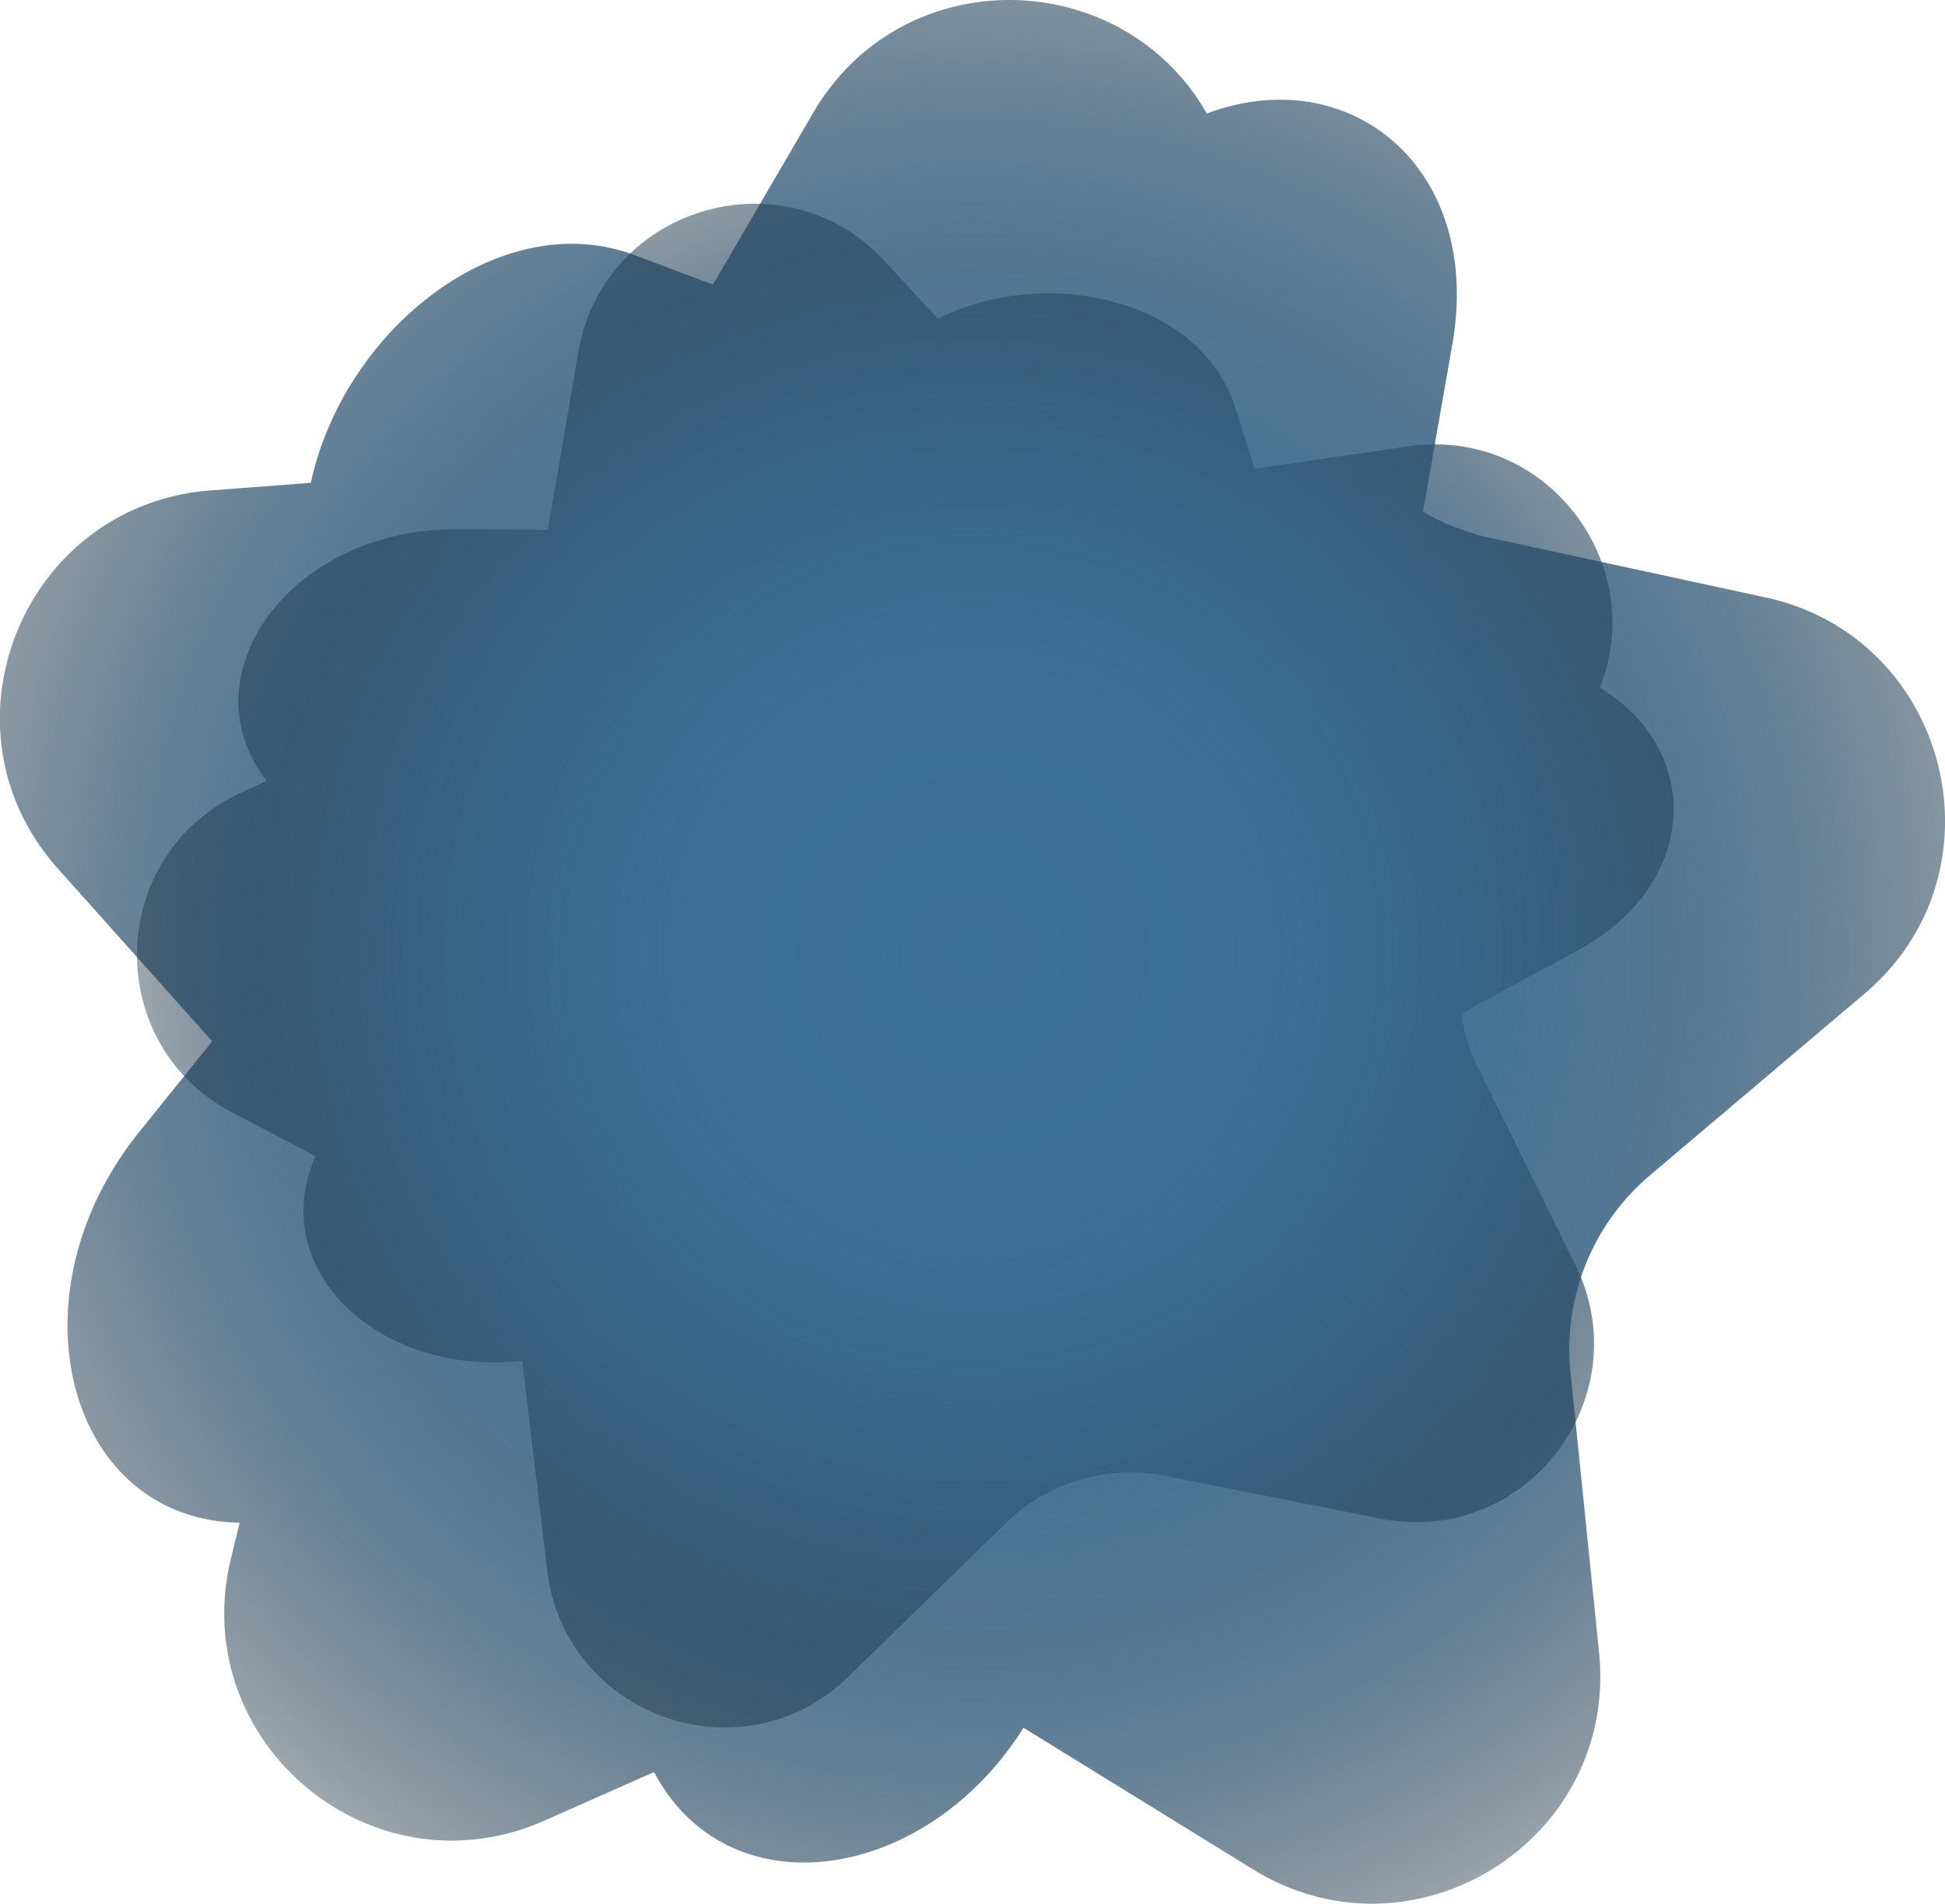 <svg xmlns="http://www.w3.org/2000/svg" xmlns:xlink="http://www.w3.org/1999/xlink" viewBox="0 0 272.24 266.46"><defs><style>.cls-1{fill:url(#radial-gradient);}.cls-2{fill:url(#radial-gradient-2);}</style><radialGradient id="radial-gradient" cx="136.12" cy="133.23" r="182.56" gradientUnits="userSpaceOnUse"><stop offset="0" stop-color="#3e7198"/><stop offset="0.25" stop-color="#3d6f95" stop-opacity="0.98"/><stop offset="0.41" stop-color="#39698d" stop-opacity="0.93"/><stop offset="0.55" stop-color="#335d7e" stop-opacity="0.83"/><stop offset="0.67" stop-color="#2b4e69" stop-opacity="0.69"/><stop offset="0.78" stop-color="#203a4e" stop-opacity="0.51"/><stop offset="0.89" stop-color="#12212c" stop-opacity="0.29"/><stop offset="0.99" stop-color="#020405" stop-opacity="0.03"/><stop offset="1" stop-opacity="0"/></radialGradient><radialGradient id="radial-gradient-2" cx="-210.21" cy="350.59" r="142.76" gradientTransform="translate(541.38 79.71) rotate(51.53)" xlink:href="#radial-gradient"/></defs><g id="Layer_2" data-name="Layer 2"><g id="Layer_1-2" data-name="Layer 1"><path class="cls-1" d="M247.08,83.6l-38.53-8.33a31.78,31.78,0,0,1-9.37-3.67l4.1-23.41c4.33-24.68-14.35-39.82-34.36-32.3-11.84-20.74-42.58-21.61-55.13-.05l-14,24L88.89,35.73C70.16,28.64,48.17,46,43.51,67.57l-14,1.06c-26.34,2-39,33.33-21.35,53l21.54,24.1L19.45,158.47C1,181.4,9.46,212.74,33.55,213.1l-1.22,5C26.08,243.8,52,265.48,76.16,254.82L91.55,248c10.41,19.69,38.08,15.5,51.71-6.2l32.11,19.81c22.49,13.87,51.12-4.07,48.45-30.35l-4-39.22a31.87,31.87,0,0,1,11.08-27.52L261,139.05C281.11,122,272.9,89.18,247.08,83.6Z"/><path class="cls-2" d="M220.49,177l-13.64-27.64a24.83,24.83,0,0,1-2.32-7.52L220.86,133c17.22-9.36,17.4-28.16,3.06-36.75,6.94-17.34-7.48-36.58-26.78-33.78l-21.52,3.13-2.78-8.7C168.07,42,146.75,36.94,131.27,44.59l-7.46-8.06c-14-15.16-39.36-7.64-42.86,12.73L76.68,74.17l-12.77-.09c-23-.17-38.09,20.28-26.59,35.2L33.65,111c-18.76,8.67-19.43,35.08-1.15,44.69l11.65,6.12c-7,16,9,30.86,28.95,28.65l3.49,29.3c2.45,20.51,27.35,29.32,42.15,14.9l22.07-21.52a24.94,24.94,0,0,1,22.24-6.6l30.24,6C213.56,216.52,229.63,195.55,220.49,177Z"/></g></g></svg>